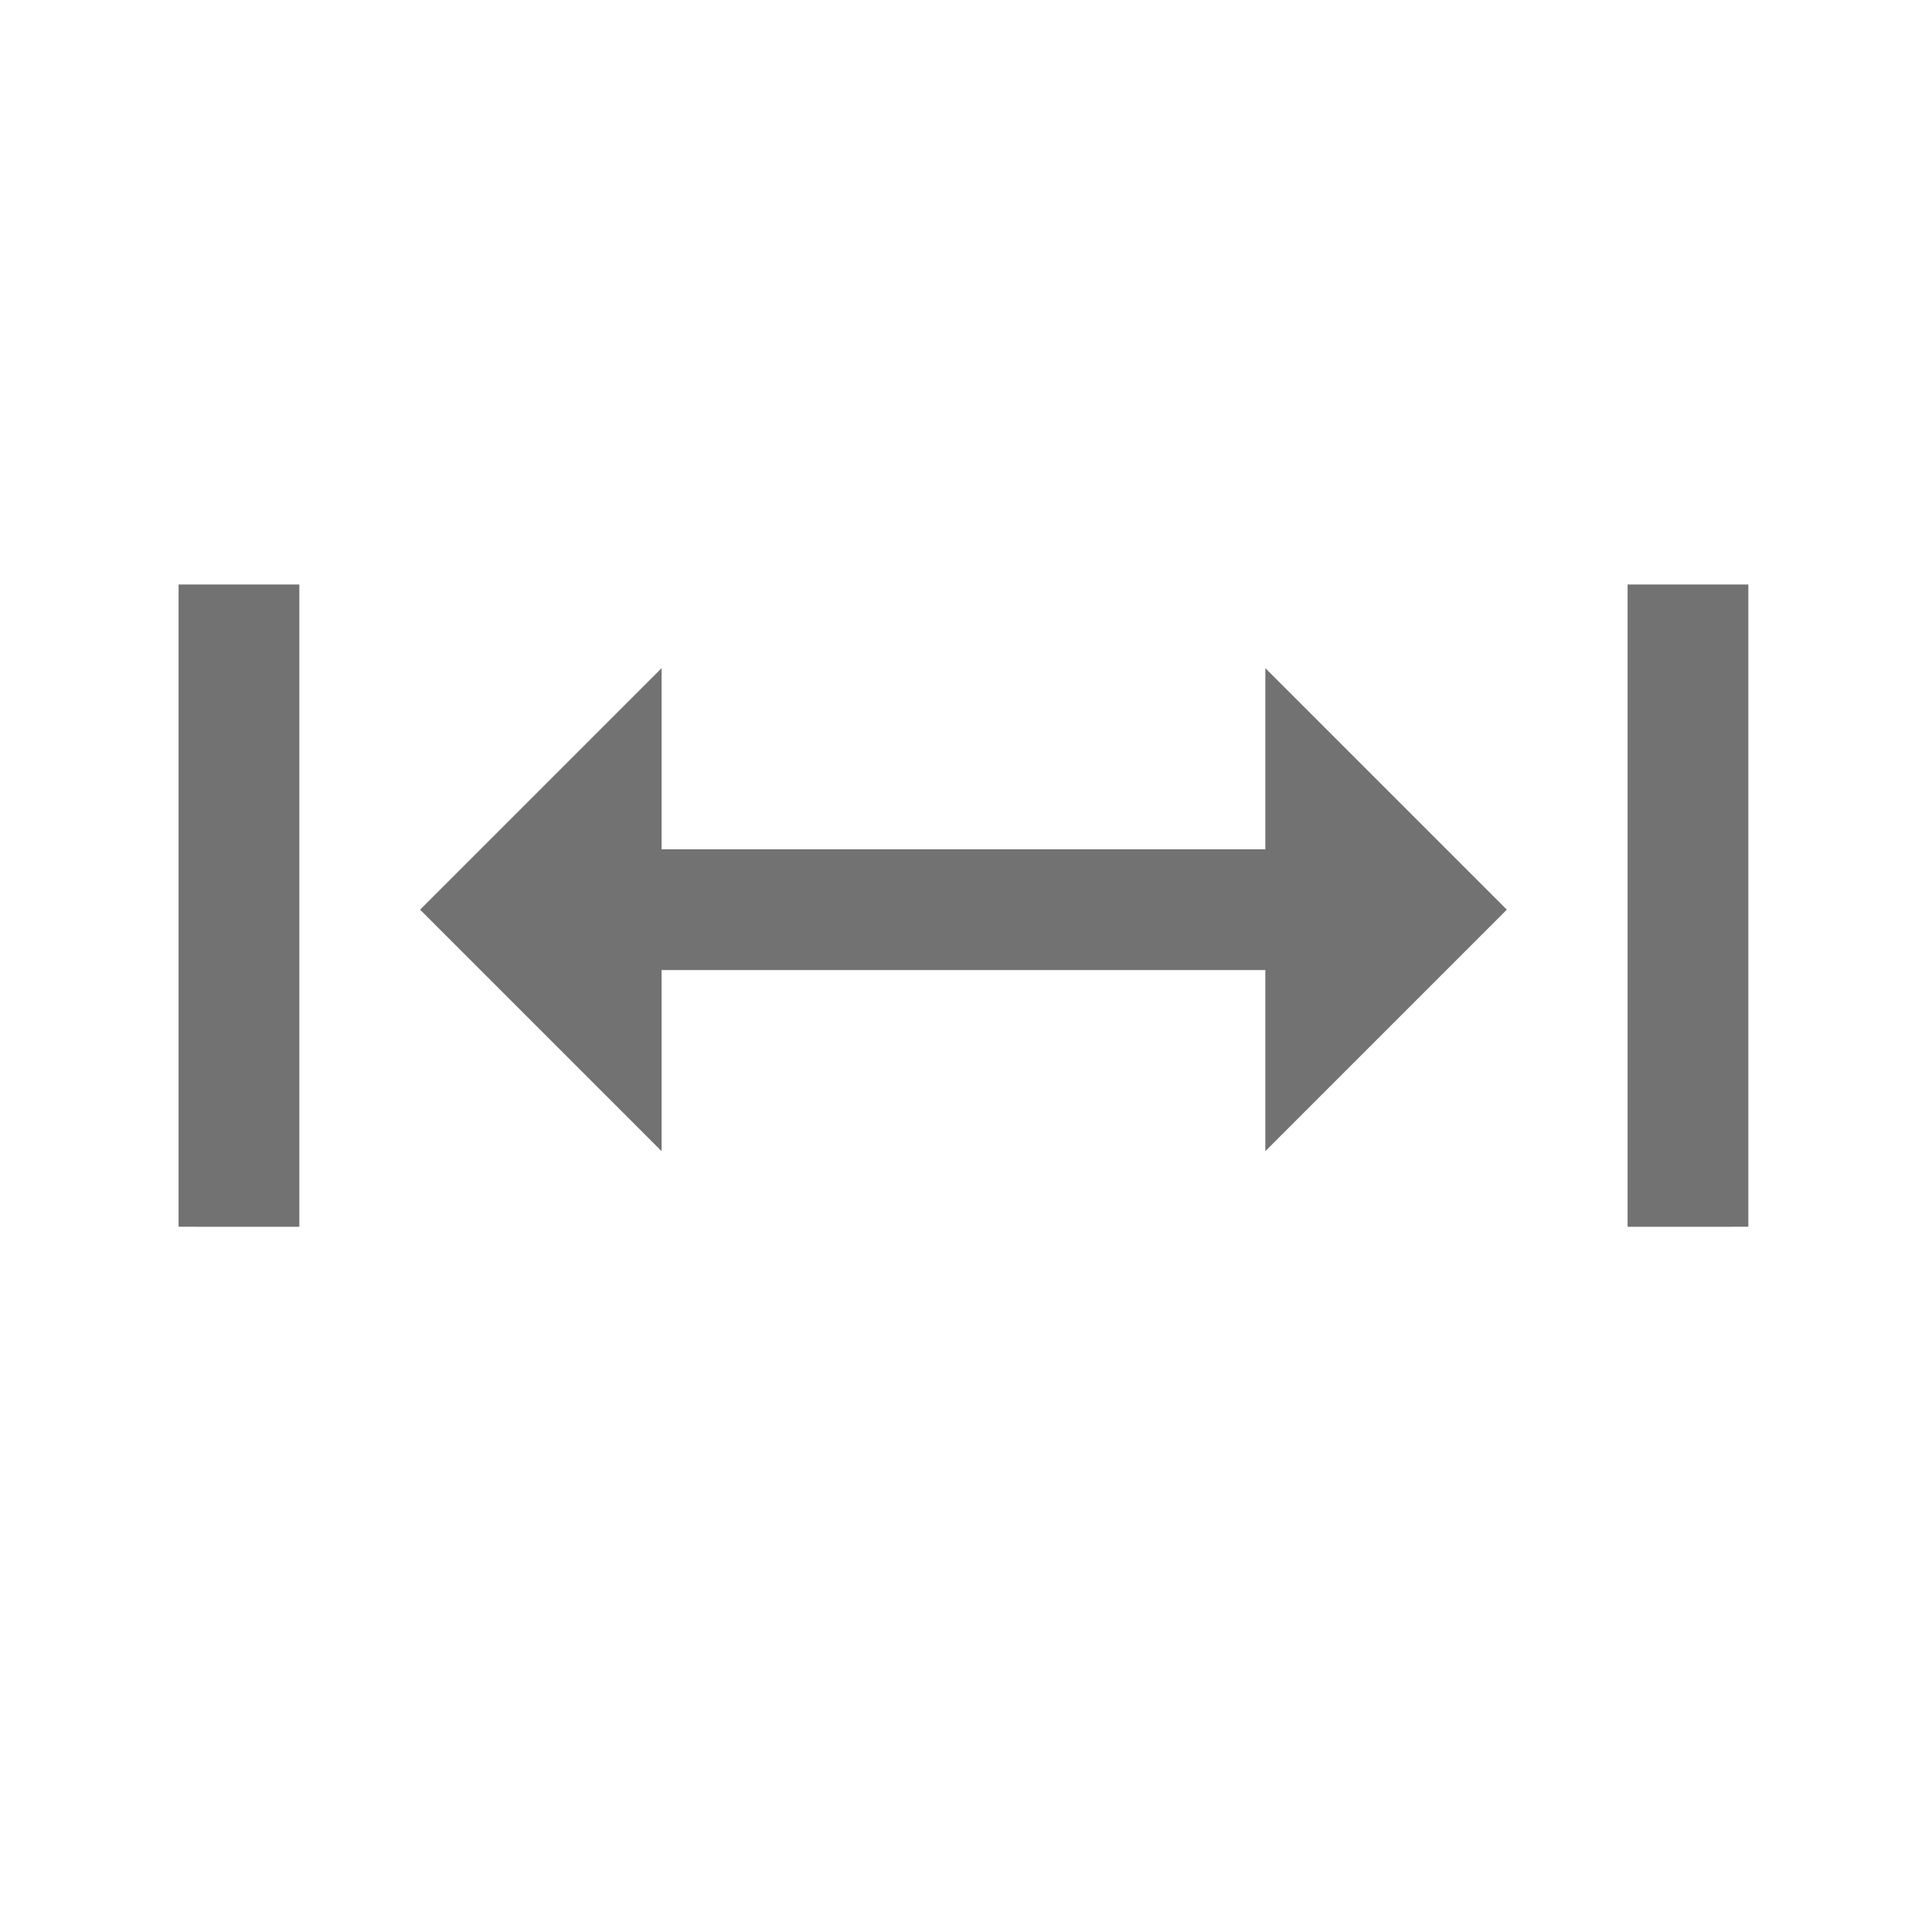 <?xml version="1.0" encoding="UTF-8" standalone="no"?>
<svg
   xmlns:dc="http://purl.org/dc/elements/1.1/"
   xmlns:cc="http://creativecommons.org/ns#"
   xmlns:rdf="http://www.w3.org/1999/02/22-rdf-syntax-ns#"
   xmlns:svg="http://www.w3.org/2000/svg"
   xmlns="http://www.w3.org/2000/svg"
   xmlns:sodipodi="http://sodipodi.sourceforge.net/DTD/sodipodi-0.dtd"
   xmlns:inkscape="http://www.inkscape.org/namespaces/inkscape"
   version="1.1"
   id="Layer_1"
   x="0px"
   y="0px"
   viewBox="0 0 32 32"
   style="enable-background:new 0 0 32 32;"
   xml:space="preserve"
   sodipodi:docname="getv.svg"
   inkscape:version="1.0.2 (e86c870879, 2021-01-15, custom)"><defs
   id="defs14">
	
	
	
</defs><sodipodi:namedview
   pagecolor="#ffffff"
   bordercolor="#666666"
   borderopacity="1"
   objecttolerance="10"
   gridtolerance="10"
   guidetolerance="10"
   inkscape:pageopacity="0"
   inkscape:pageshadow="2"
   inkscape:window-width="2560"
   inkscape:window-height="1017"
   id="namedview12"
   showgrid="false"
   showguides="true"
   inkscape:guide-bbox="true"
   inkscape:zoom="18.285974"
   inkscape:cx="15.755965"
   inkscape:cy="14.351541"
   inkscape:window-x="-8"
   inkscape:window-y="-8"
   inkscape:window-maximized="1"
   inkscape:current-layer="Layer_1" />
<style
   type="text/css"
   id="style2">
	.Red{fill:#D11C1C;}
	.Black{fill:#727272;}
	.Blue{fill:#1177D7;}
	.Green{fill:#039C23;}
	.Yellow{fill:#FFB115;}
	.White{fill:#FFFFFF;}
	.st0{opacity:0.5;}
	.st1{opacity:0.75;}
</style>
<g
   id="g878"
   style="fill:#727272;fill-opacity:1"
   transform="rotate(90,15.958,15)"><path
     d="M 21.277,28 H 10.639 v -2 h 10.639 z"
     id="path845"
     style="fill:#727272;fill-opacity:1;stroke-width:0.577" /><path
     d="M 21.277,2 H 10.639 v 2 h 10.639 z"
     id="path843"
     style="fill:#727272;fill-opacity:1;stroke-width:0.577" /><path
     d="m 17.025,20 h 3 l -4,4 -4,-4 h 3 V 10 h -3 l 4,-4 4,4 h -3 z"
     id="path4"
     style="fill:#727272;fill-opacity:1" /></g>
<style
   type="text/css"
   id="style854">
	.Red{fill:#D11C1C;}
	.Black{fill:#727272;}
	.Blue{fill:#1177D7;}
	.Green{fill:#039C23;}
	.Yellow{fill:#FFB115;}
	.White{fill:#FFFFFF;}
	.st0{opacity:0.5;}
	.st1{opacity:0.75;}
</style></svg>

